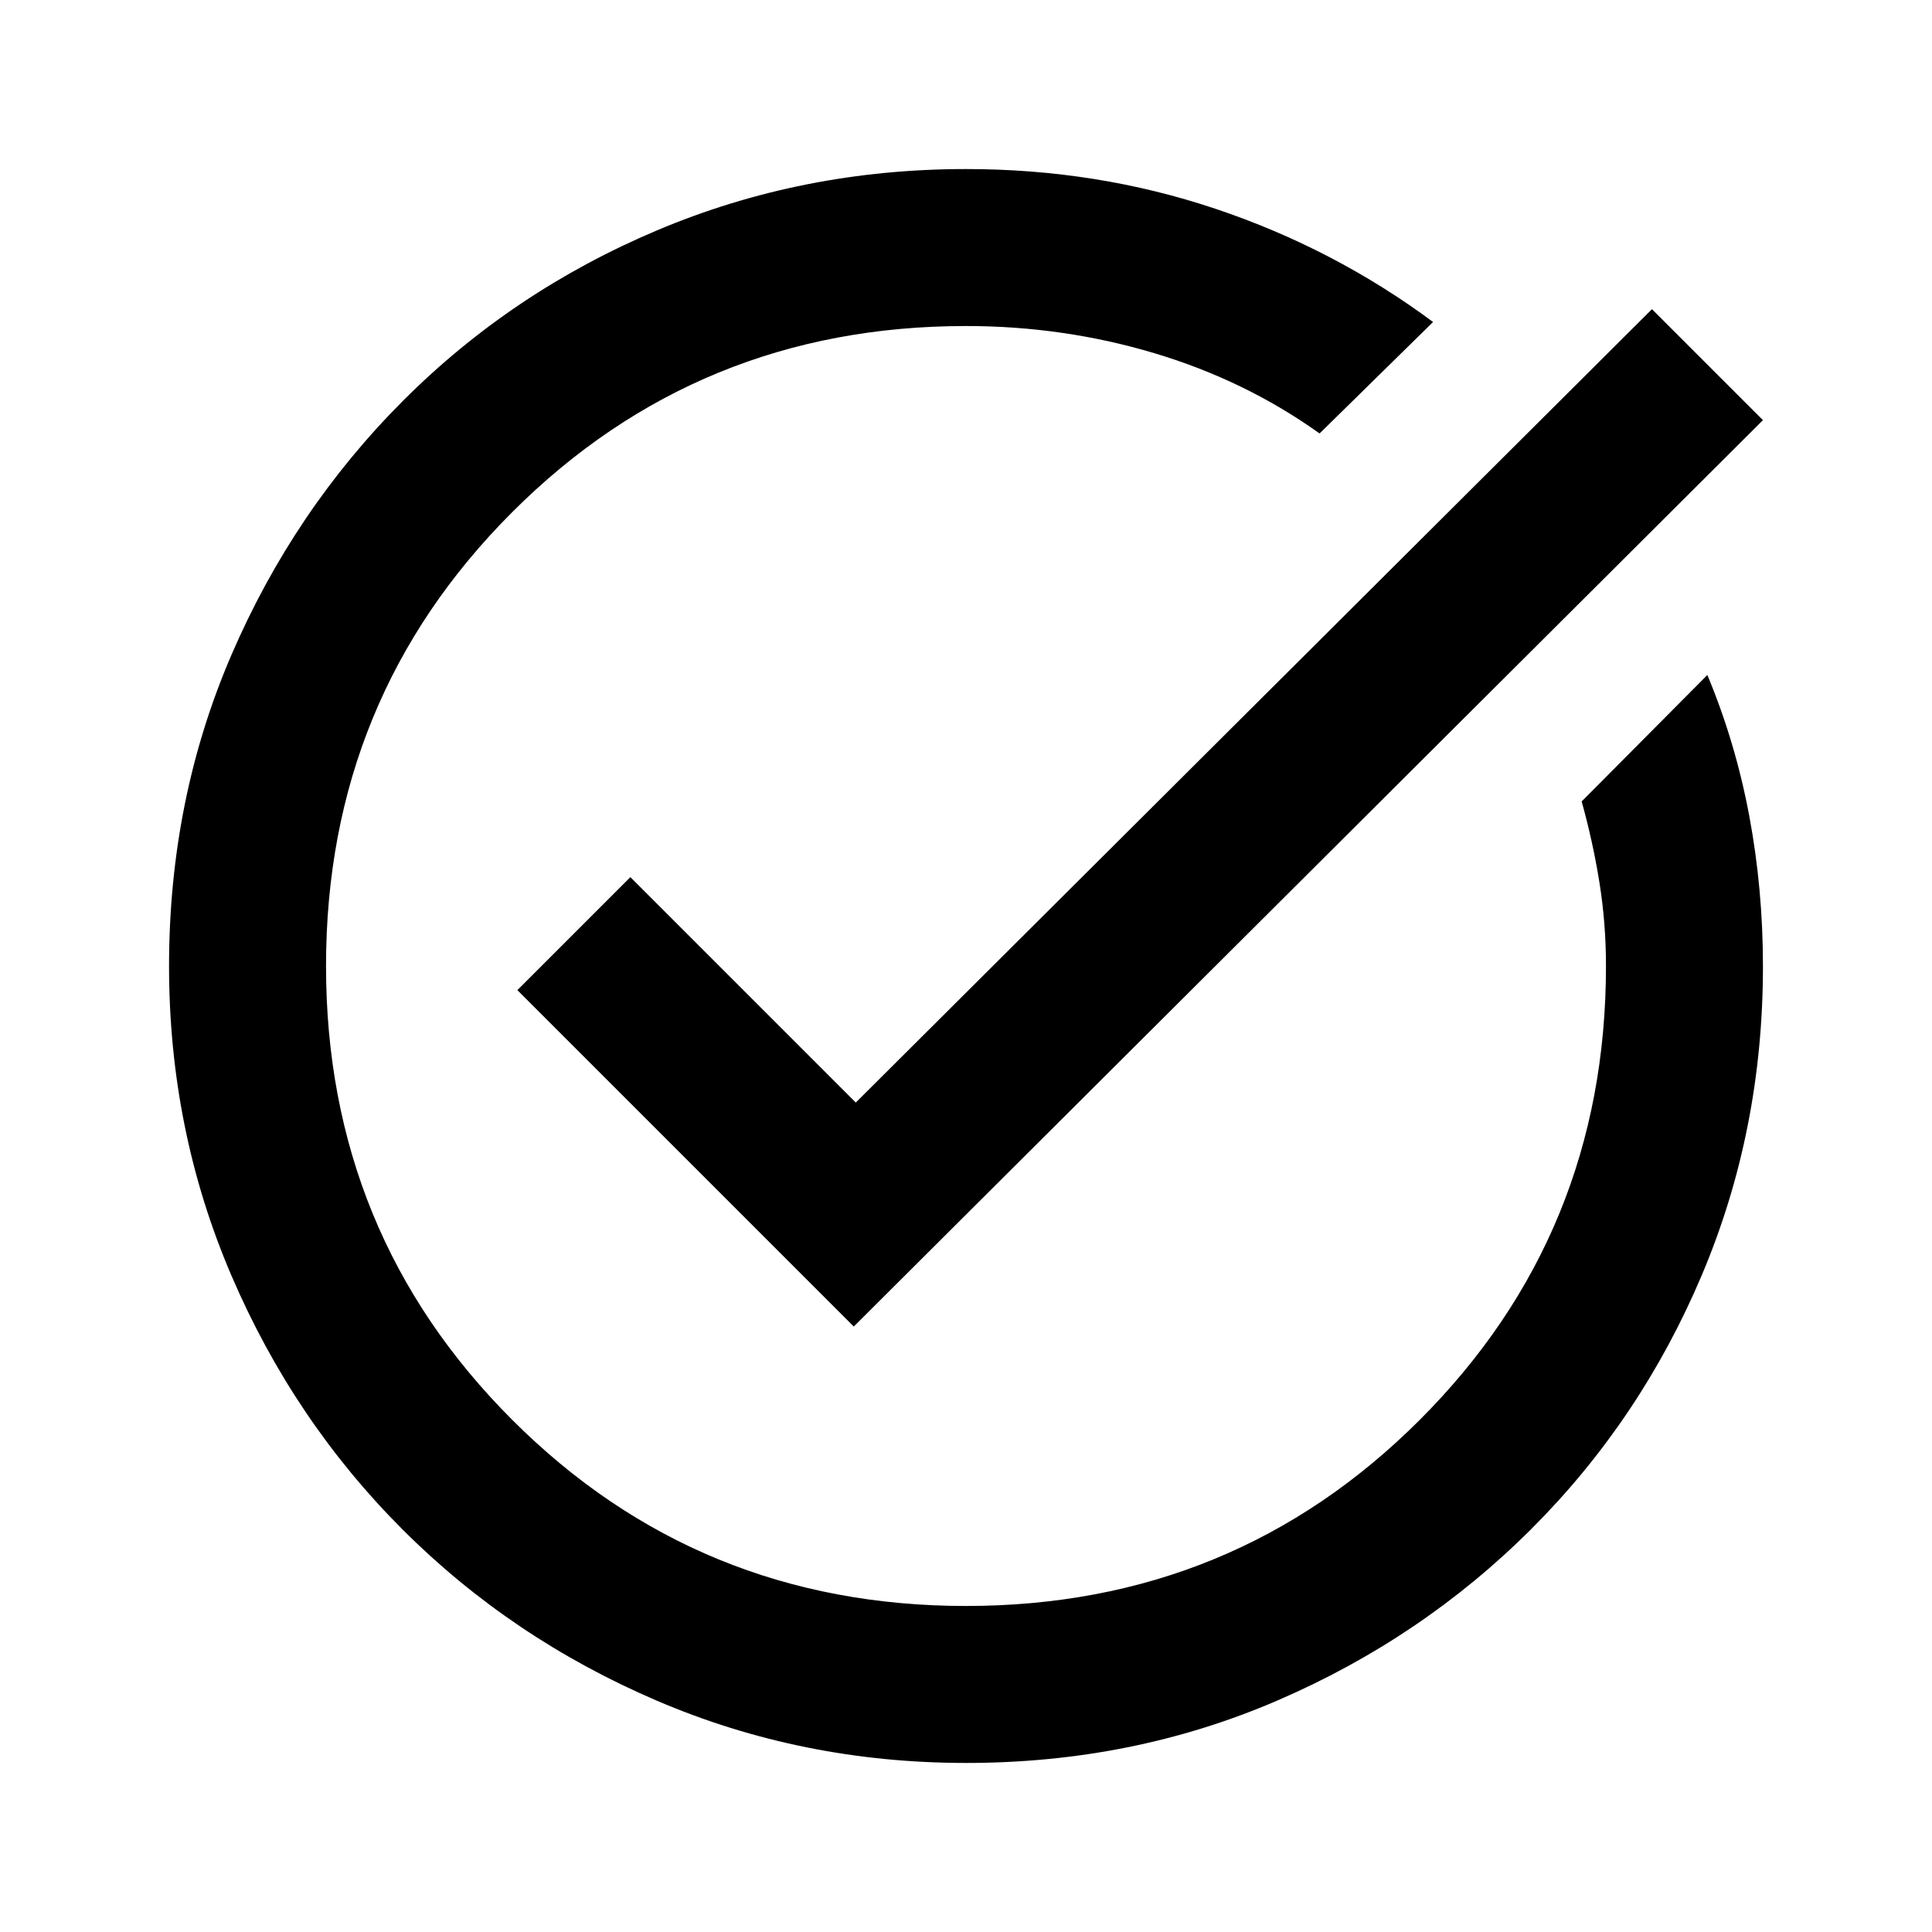 <svg xmlns="http://www.w3.org/2000/svg" height="20" viewBox="0 -960 960 960" width="20"><path d="M480.07-84q-81.48 0-153.69-30.94t-126.34-85.05q-54.13-54.11-85.09-126.29Q84-398.46 84-479.93q0-82.74 31.01-154.67 31-71.93 85.22-126.23t126.31-84.74Q398.63-876 480-876q65.16 0 124.09 19.79 58.93 19.79 107.99 56.21l-56.39 55.39q-36.85-26.34-82.03-39.87Q528.48-798 480-798q-133 0-225.5 92.5T162-480q0 133 92.5 225.5T480-162q133 0 225.5-92.5T798-480q0-21.29-3.27-41.61-3.27-20.33-8.81-40.16l62.46-62.84q13.96 33.47 20.79 69.88 6.83 36.41 6.83 74.91 0 81.67-30.42 153.52-30.42 71.85-84.7 126.07T634.7-115.01Q562.8-84 480.07-84Zm-55.84-216.85L257.08-468l56.15-56.15 112 112 395.62-394.23L876-751.23 424.23-300.85Z"/></svg>